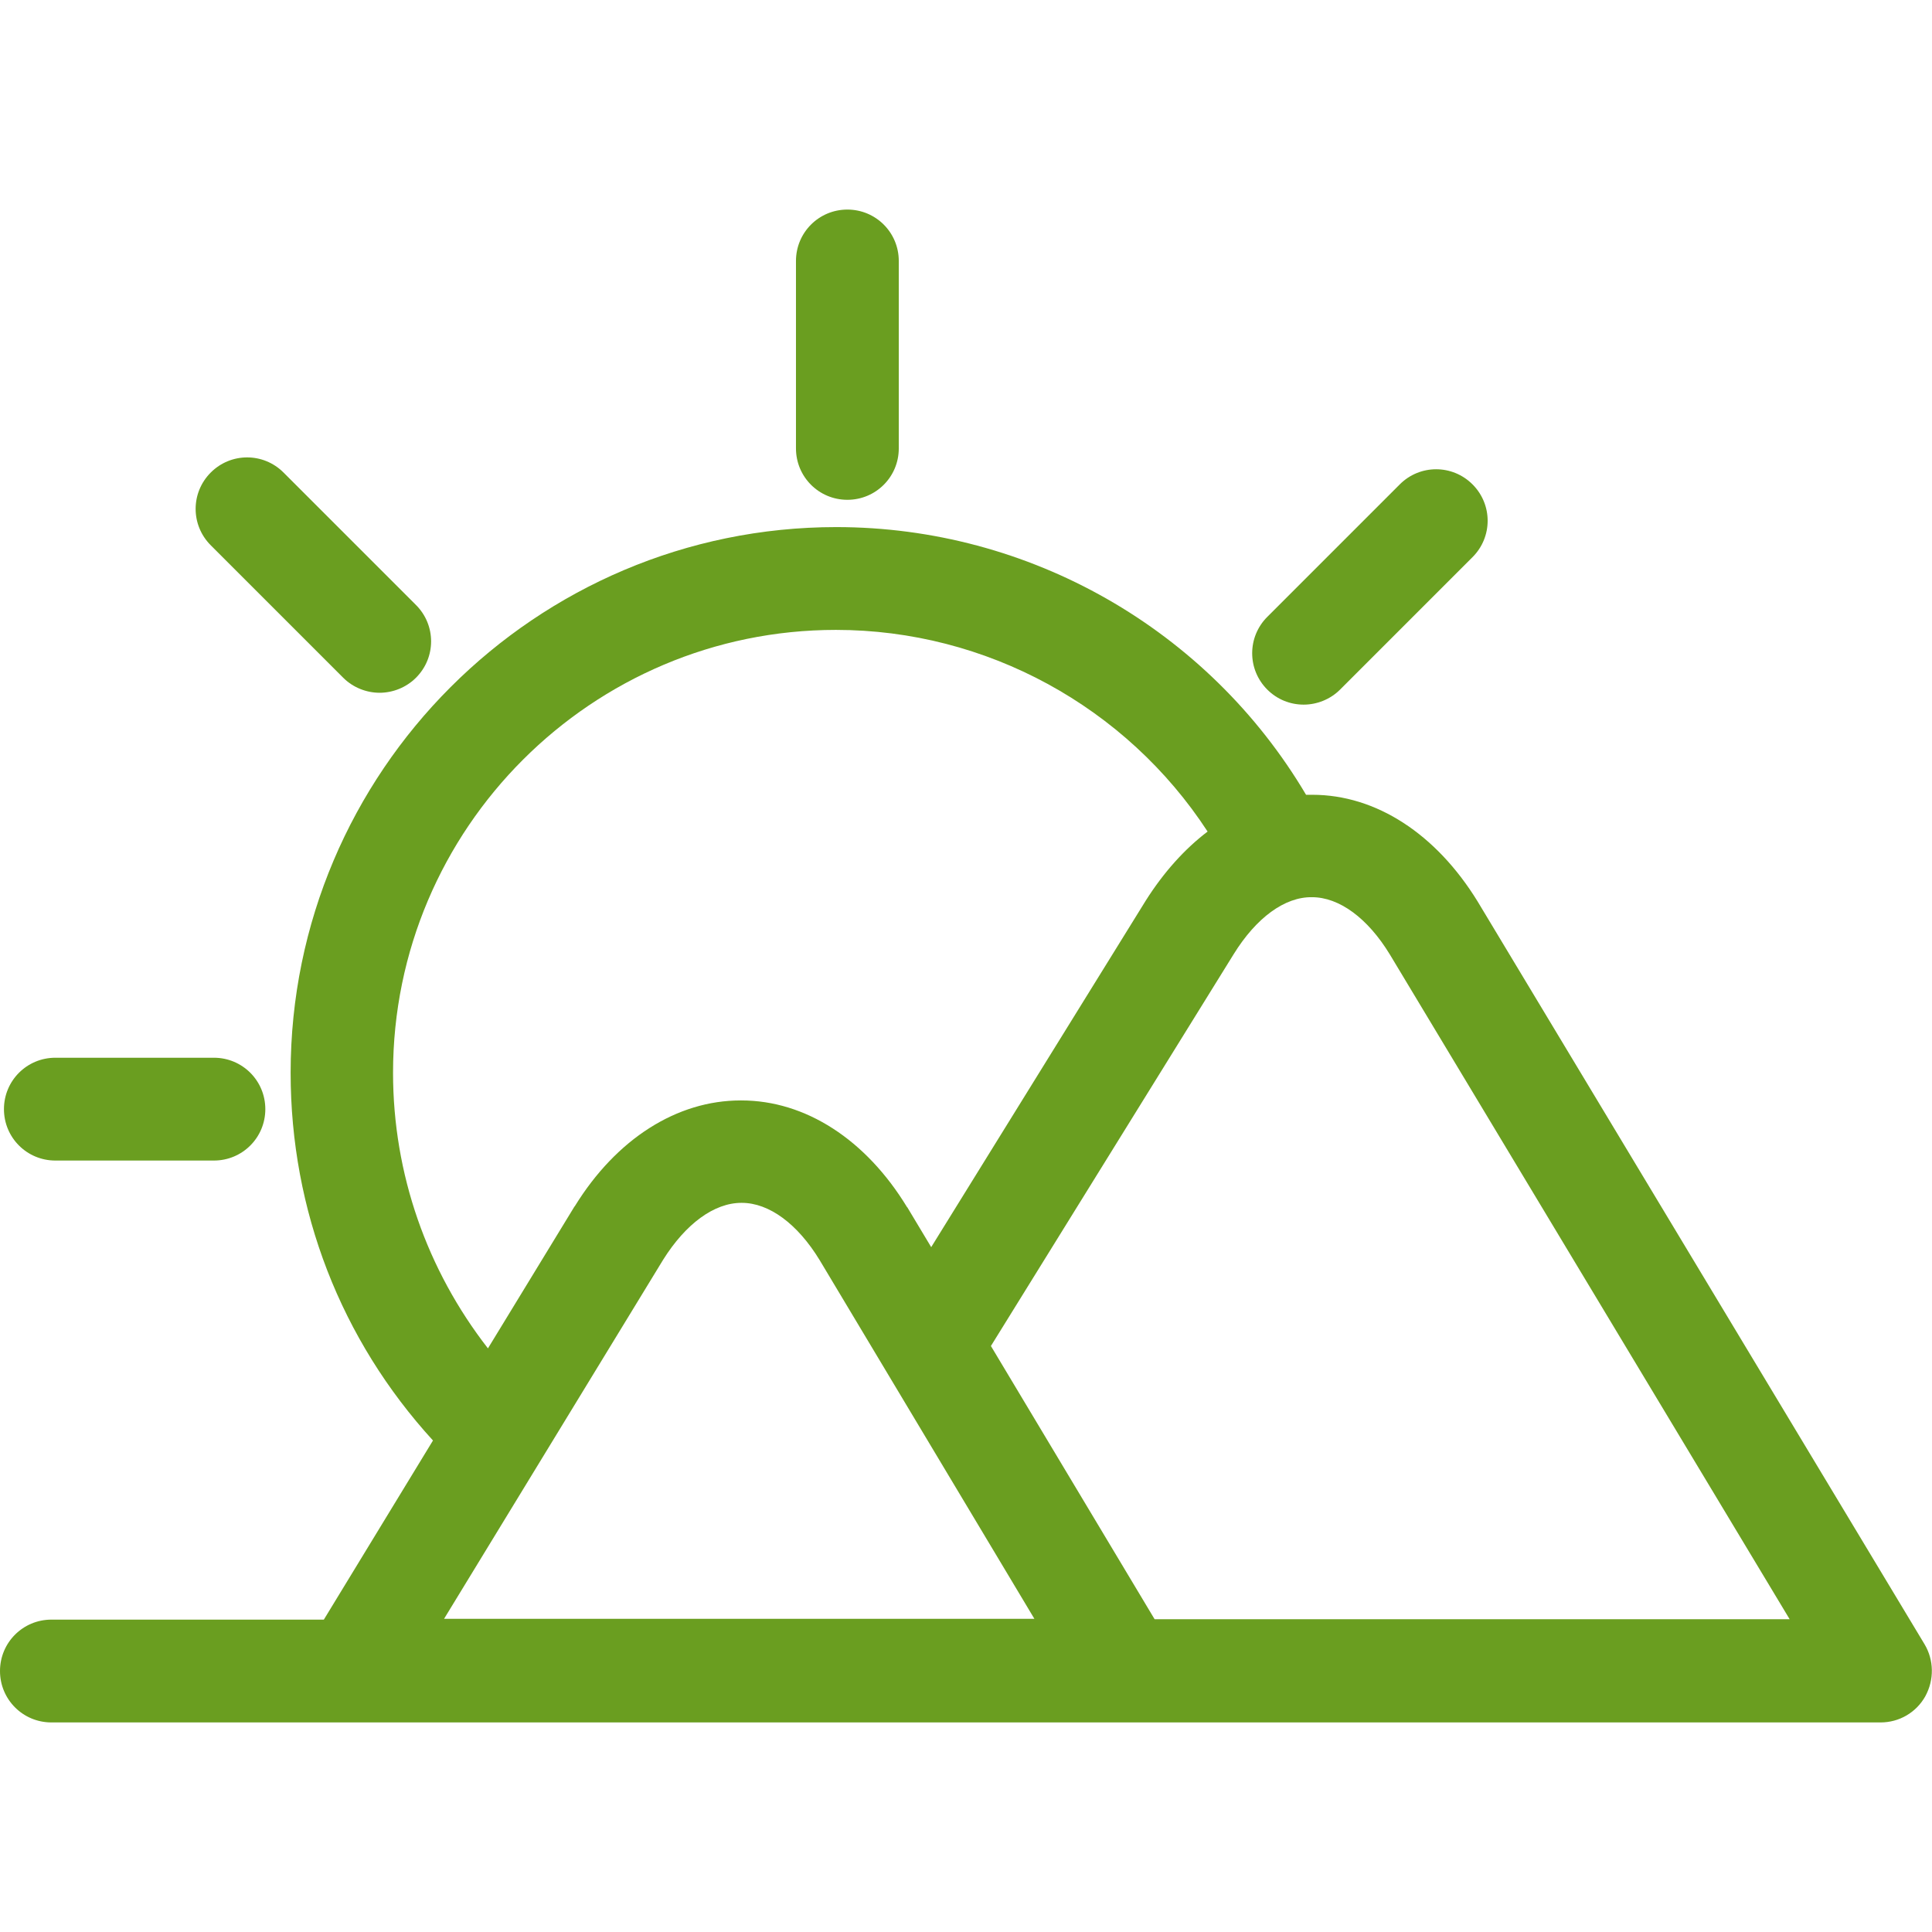 <?xml version="1.0" encoding="utf-8"?>
<!-- Generator: Adobe Illustrator 19.0.0, SVG Export Plug-In . SVG Version: 6.00 Build 0)  -->
<svg version="1.1" id="Capa_1" xmlns="http://www.w3.org/2000/svg" xmlns:xlink="http://www.w3.org/1999/xlink" x="0px" y="0px"
	 viewBox="-53 176.3 488.6 488.6" style="enable-background:new -53 176.3 488.6 488.6;" xml:space="preserve">
<style type="text/css">
	.st0{fill:#6A9E20;}
</style>
<g>
	<path class="st0" d="M433.7,592.1l-113-187.8c-10.5-17.1-25.7-27-41.8-27c0,0-0.1,0-0.1,0c-0.5,0-1,0-1.5,0
		c-24.8-41.9-70-67.7-118.8-67.7c-76.1,0-138,61.9-138,138c0,34.8,12.7,67.5,36,93l-27.6,45.3H-40c-7.2,0-13,5.8-13,13s5.8,13,13,13
		h462.6c4.7,0,9-2.5,11.3-6.6C436.2,601.1,436.1,596.1,433.7,592.1z M46.4,447.6c0-61.8,50.3-112,112-112c38,0,73.4,19.4,94,51
		c-5.8,4.4-11.1,10.3-15.6,17.4l-54.3,87.7l-6-10c0,0,0-0.1-0.1-0.1c-10.4-17.1-25.7-27-41.9-27c-0.1,0-0.1,0-0.2,0
		c-16.1,0-31.4,9.7-41.9,26.7c0,0,0,0.1-0.1,0.1l-21.9,35.9C55,497.5,46.4,473.2,46.4,447.6z M114.7,494.9
		c5.7-9.1,12.9-14.4,19.8-14.4c0,0,0,0,0.1,0c6.9,0,14.1,5.3,19.7,14.5l54.3,90.7H59.3L114.7,494.9z M239,585.8l-41.4-69.1
		l61.4-99.1c5.7-9.2,12.9-14.5,19.8-14.4c6.9,0,14.1,5.3,19.7,14.5l101.1,168.1H239z"/>
	<path class="st0" d="M161.3,302.7c7.2,0,13-5.8,13-13v-47.4c0-7.2-5.8-13-13-13s-13,5.8-13,13v47.4
		C148.3,296.9,154.1,302.7,161.3,302.7z"/>
	<path class="st0" d="M-39,469.8H1.1c7.2,0,13-5.8,13-13s-5.8-13-13-13H-39c-7.2,0-13,5.8-13,13C-52,464-46.2,469.8-39,469.8z"/>
	<path class="st0" d="M33.8,347.7c2.5,2.5,5.9,3.8,9.2,3.8s6.7-1.3,9.2-3.8c5.1-5.1,5.1-13.3,0-18.4l-33.5-33.5
		c-5.1-5.1-13.3-5.1-18.4,0c-5.1,5.1-5.1,13.3,0,18.4L33.8,347.7z"/>
	<path class="st0" d="M276.7,354.5c3.3,0,6.7-1.3,9.2-3.8l33.5-33.5c5.1-5.1,5.1-13.3,0-18.4c-5.1-5.1-13.3-5.1-18.4,0l-33.5,33.5
		c-5.1,5.1-5.1,13.3,0,18.4C270,353.2,273.3,354.5,276.7,354.5z"/>
</g>
</svg>
